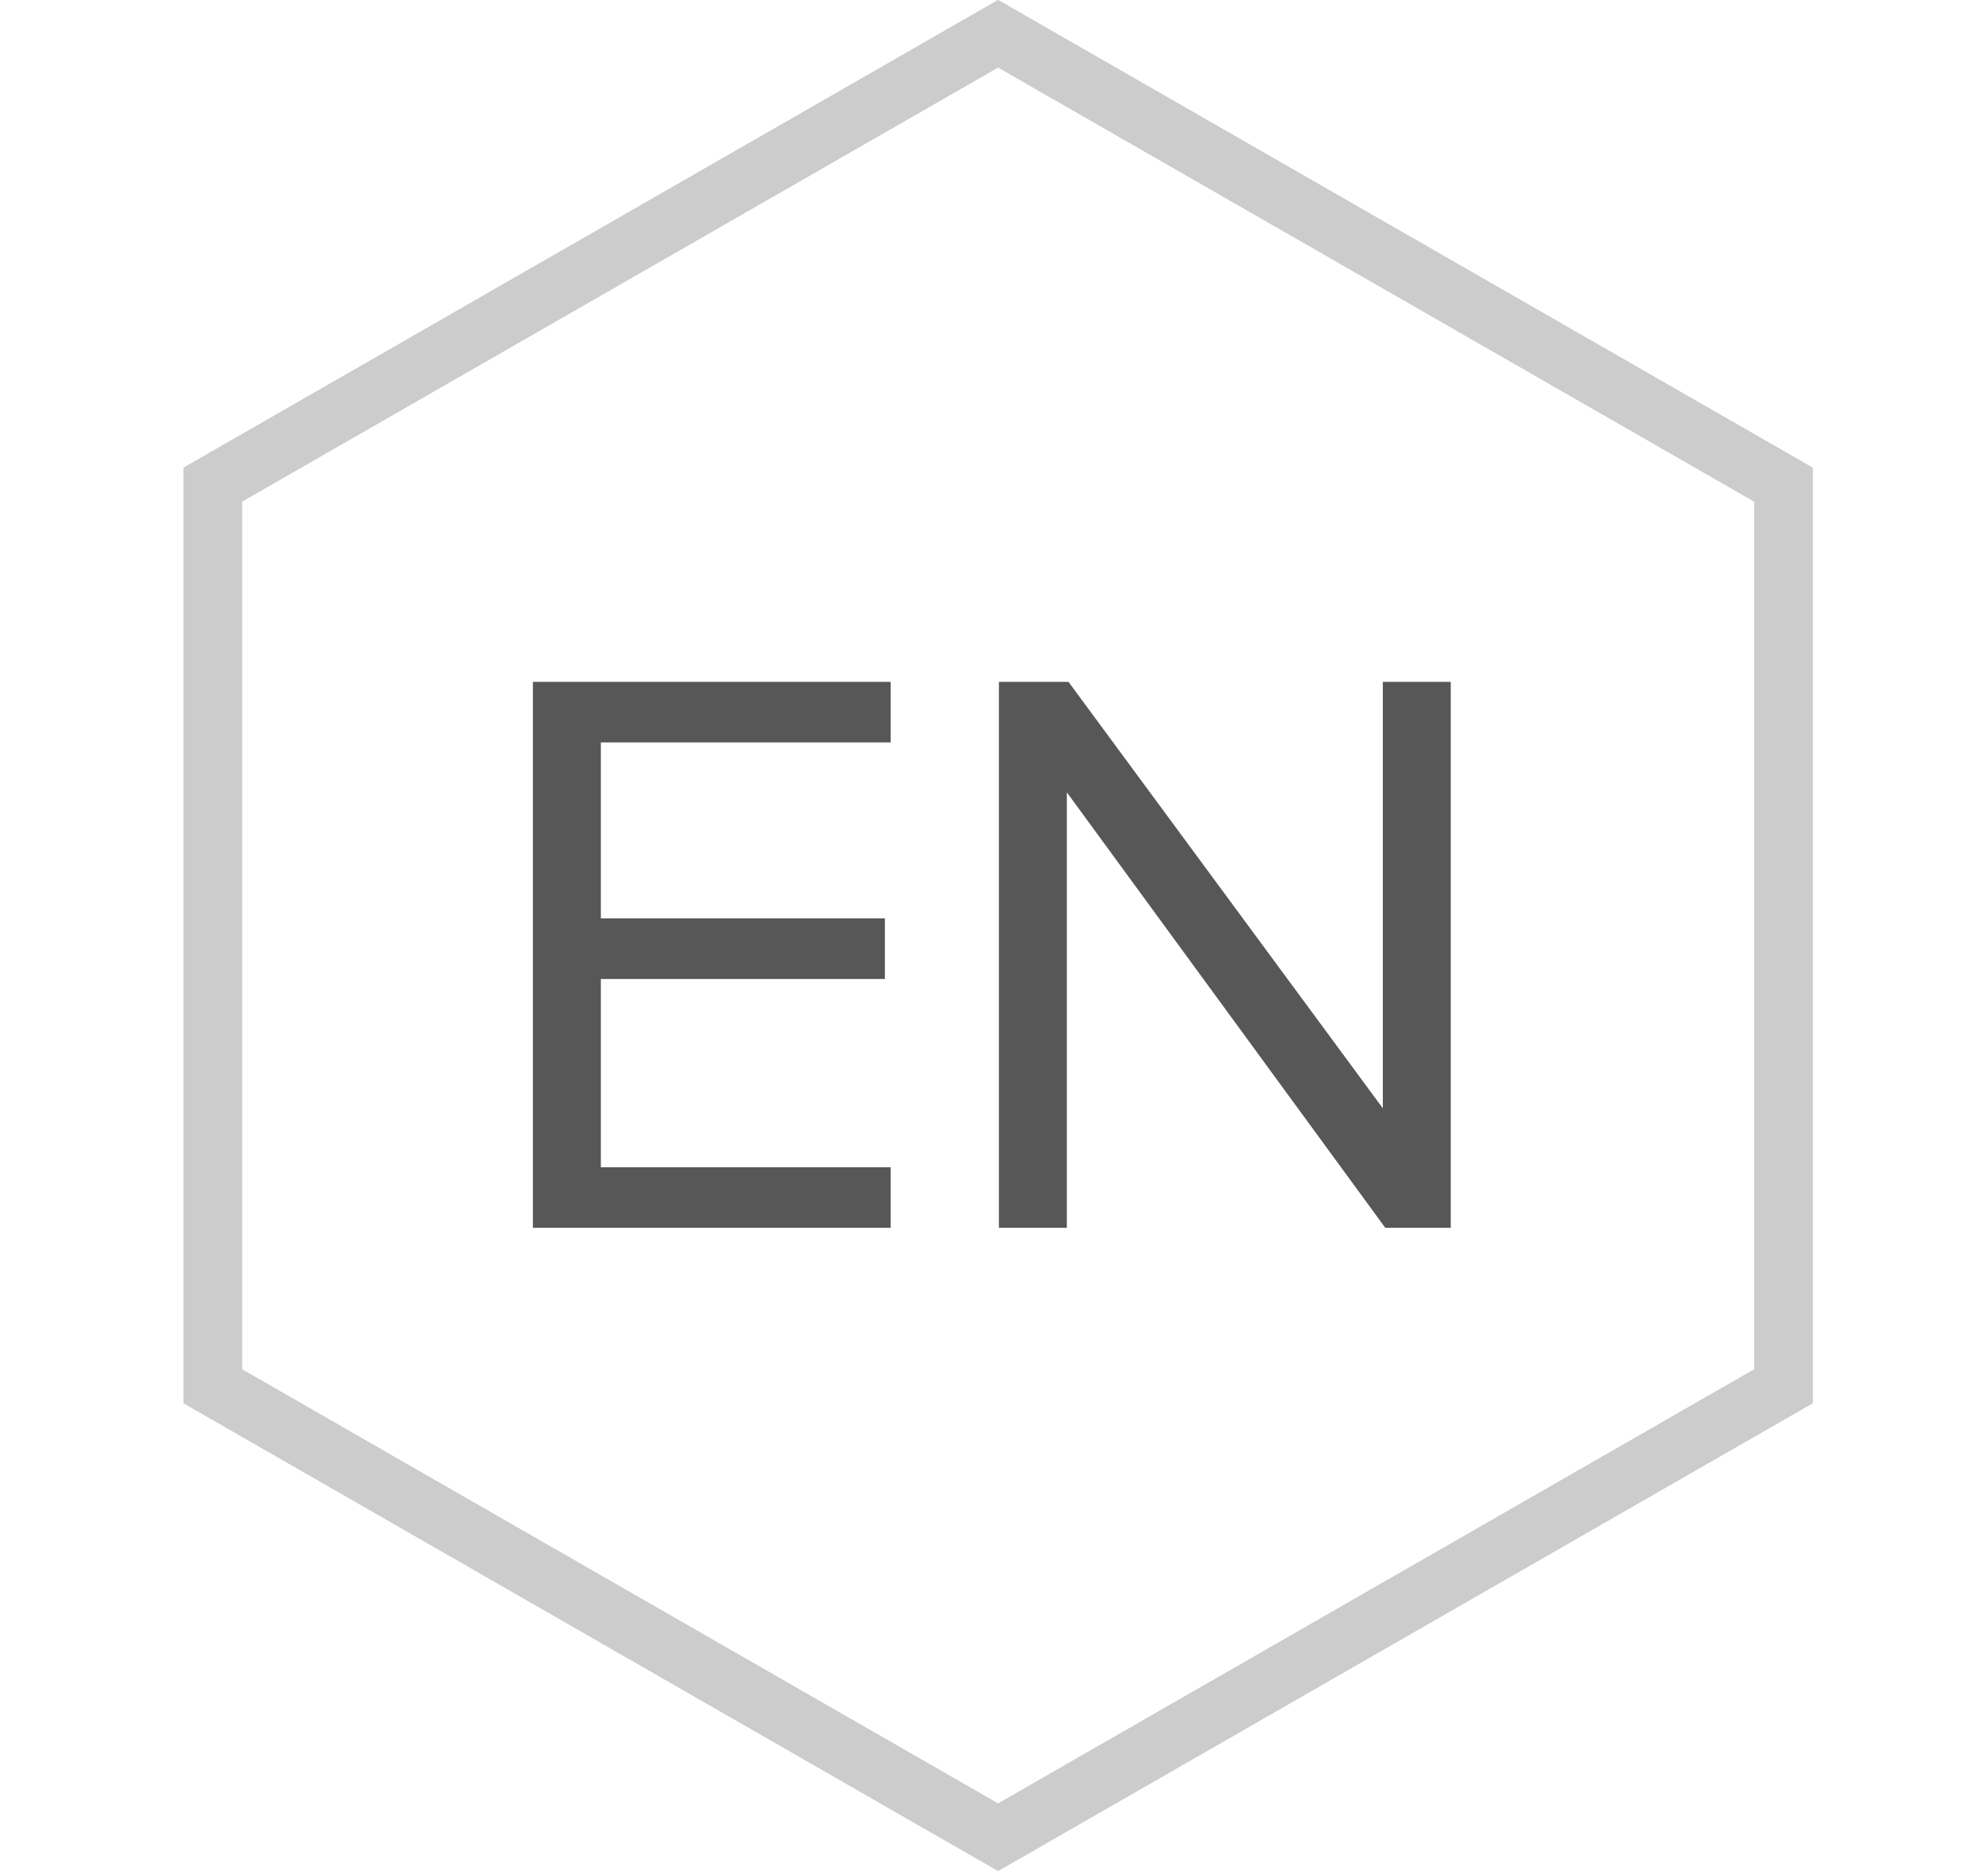 <svg width="34" height="32" viewBox="0 0 34 32" fill="none" xmlns="http://www.w3.org/2000/svg">
<path d="M3.639 8.289L17.07 0.577L30.502 8.289V23.71L17.07 31.423L3.639 23.71V8.289Z" stroke="#CCCCCC"/>
<path d="M3.639 8.289L17.07 0.577L30.502 8.289V23.71L17.07 31.423L3.639 23.71V8.289Z" stroke="#CCCCCC"/>
<path d="M15.232 21H9.114V11.662H15.232V12.698H10.276V15.708H15.134V16.744H10.276V19.964H15.232V21ZM24.812 21H23.692L18.246 13.552V21H17.084V11.662H18.274L23.65 18.956V11.662H24.812V21Z" fill="#575757"/>
</svg>
